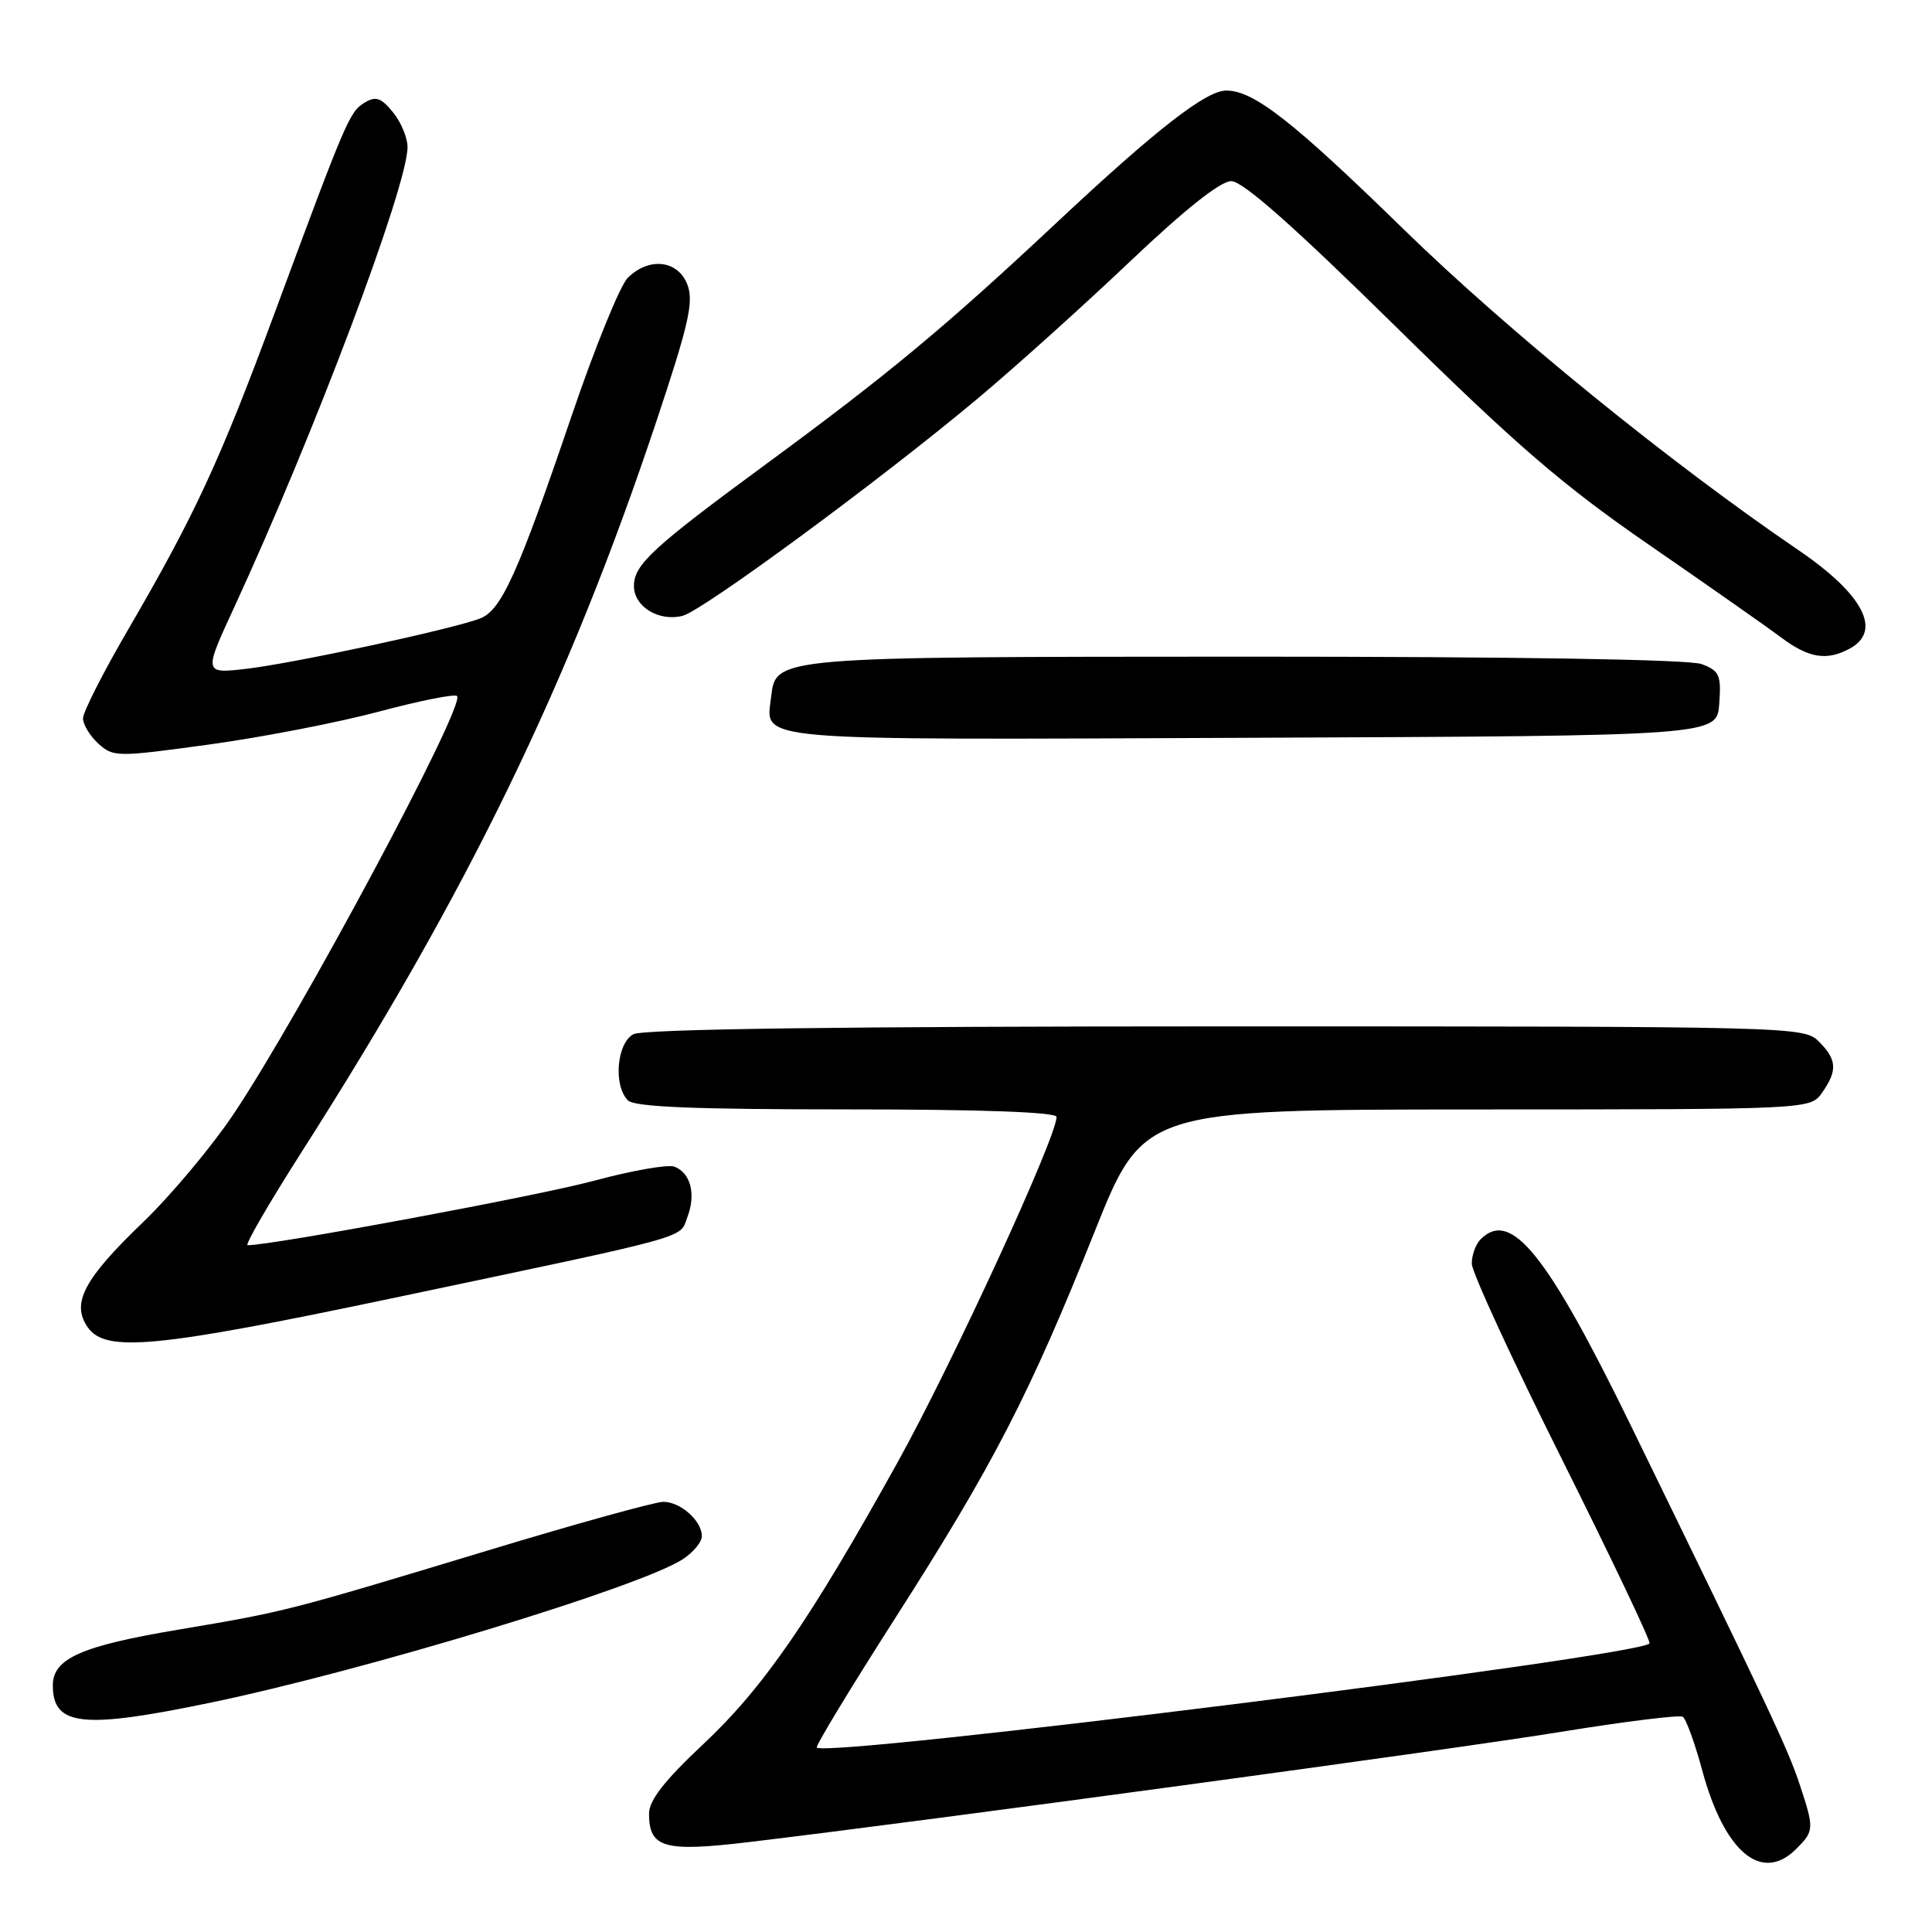 <?xml version="1.0" encoding="UTF-8" standalone="no"?>
<!DOCTYPE svg PUBLIC "-//W3C//DTD SVG 1.1//EN" "http://www.w3.org/Graphics/SVG/1.1/DTD/svg11.dtd" >
<svg xmlns="http://www.w3.org/2000/svg" xmlns:xlink="http://www.w3.org/1999/xlink" version="1.1" viewBox="0 0 256 256">
 <g >
 <path fill="currentColor"
d=" M 238.00 245.00 C 240.41 242.59 240.42 242.34 238.41 236.28 C 236.89 231.71 234.32 226.25 216.15 189.00 C 205.00 166.15 200.21 160.19 196.20 164.20 C 195.54 164.86 195.01 166.32 195.02 167.45 C 195.03 168.58 200.42 180.27 207.00 193.43 C 213.58 206.60 218.79 217.55 218.57 217.77 C 216.80 219.54 109.61 232.94 108.23 231.56 C 108.03 231.37 112.73 223.62 118.66 214.35 C 131.59 194.15 136.46 184.71 145.02 163.26 C 151.50 147.03 151.50 147.03 195.69 147.01 C 239.89 147.00 239.89 147.00 241.44 144.78 C 243.50 141.84 243.41 140.41 241.00 138.00 C 239.03 136.03 237.67 136.00 162.43 136.00 C 111.57 136.00 85.22 136.35 83.93 137.04 C 81.72 138.22 81.25 143.85 83.20 145.80 C 84.08 146.68 91.91 147.00 112.20 147.00 C 130.11 147.00 140.00 147.36 140.00 148.00 C 140.00 150.69 126.20 180.67 118.95 193.74 C 107.27 214.78 101.15 223.65 93.07 231.22 C 88.04 235.94 86.00 238.57 86.00 240.31 C 86.00 244.87 87.98 245.43 99.28 244.08 C 122.94 241.26 192.67 231.79 206.83 229.48 C 215.27 228.11 222.53 227.21 222.97 227.48 C 223.41 227.75 224.58 230.97 225.57 234.64 C 228.50 245.43 233.44 249.56 238.00 245.00 Z  M 28.00 225.59 C 48.53 221.31 84.92 210.25 90.50 206.59 C 91.87 205.69 93.00 204.32 93.00 203.55 C 93.00 201.52 90.18 199.00 87.89 199.00 C 86.81 199.00 76.38 201.89 64.72 205.42 C 37.93 213.53 37.86 213.54 23.62 215.94 C 10.75 218.10 7.00 219.77 7.00 223.32 C 7.00 228.72 10.92 229.15 28.00 225.59 Z  M 52.04 172.01 C 92.34 163.52 89.99 164.17 91.09 161.25 C 92.24 158.24 91.51 155.41 89.37 154.59 C 88.51 154.26 83.69 155.11 78.65 156.47 C 71.44 158.43 36.12 165.00 32.81 165.00 C 32.41 165.00 35.60 159.49 39.90 152.75 C 61.98 118.18 75.32 90.73 86.93 55.96 C 91.27 42.96 91.95 39.99 91.08 37.71 C 89.84 34.46 85.98 34.02 83.17 36.83 C 82.16 37.84 78.82 46.05 75.75 55.08 C 68.61 76.06 66.43 80.89 63.59 81.96 C 59.88 83.38 38.94 87.88 32.73 88.61 C 26.96 89.28 26.96 89.28 31.07 80.39 C 41.64 57.49 54.00 24.66 54.00 19.49 C 54.00 18.24 53.13 16.16 52.06 14.86 C 50.49 12.94 49.79 12.71 48.31 13.60 C 46.31 14.83 45.91 15.76 36.38 41.50 C 29.12 61.12 25.81 68.26 16.88 83.59 C 13.65 89.14 11.00 94.36 11.00 95.19 C 11.00 96.01 11.92 97.52 13.04 98.54 C 15.02 100.33 15.50 100.33 27.79 98.64 C 34.78 97.68 44.89 95.72 50.25 94.28 C 55.62 92.85 60.26 91.92 60.56 92.23 C 61.74 93.40 39.78 134.46 30.91 147.68 C 28.02 151.98 22.62 158.43 18.90 162.00 C 11.09 169.50 9.41 172.71 11.63 175.88 C 13.99 179.25 20.67 178.61 52.04 172.01 Z  M 227.81 93.25 C 228.08 89.45 227.84 88.89 225.49 88.00 C 223.86 87.38 201.15 87.01 165.18 87.01 C 102.67 87.03 102.79 87.02 102.18 92.33 C 101.49 98.29 98.58 98.04 165.88 97.76 C 227.50 97.50 227.50 97.50 227.81 93.25 Z  M 245.07 85.96 C 249.45 83.62 246.93 78.77 238.27 72.87 C 221.32 61.34 199.81 43.86 186.00 30.39 C 171.26 16.01 166.13 12.00 162.48 12.00 C 159.80 12.00 153.18 17.16 140.00 29.51 C 125.28 43.30 117.75 49.56 101.50 61.50 C 86.44 72.57 84.00 74.82 84.00 77.65 C 84.00 80.38 87.29 82.40 90.45 81.60 C 93.11 80.93 116.66 63.60 129.50 52.85 C 134.45 48.71 143.55 40.52 149.72 34.66 C 157.02 27.73 161.72 24.00 163.15 24.00 C 164.67 24.00 171.44 29.99 184.93 43.26 C 200.92 59.00 207.06 64.30 218.50 72.19 C 226.20 77.50 234.05 83.00 235.94 84.42 C 239.65 87.20 242.01 87.60 245.07 85.96 Z "/>
</g>
</svg>